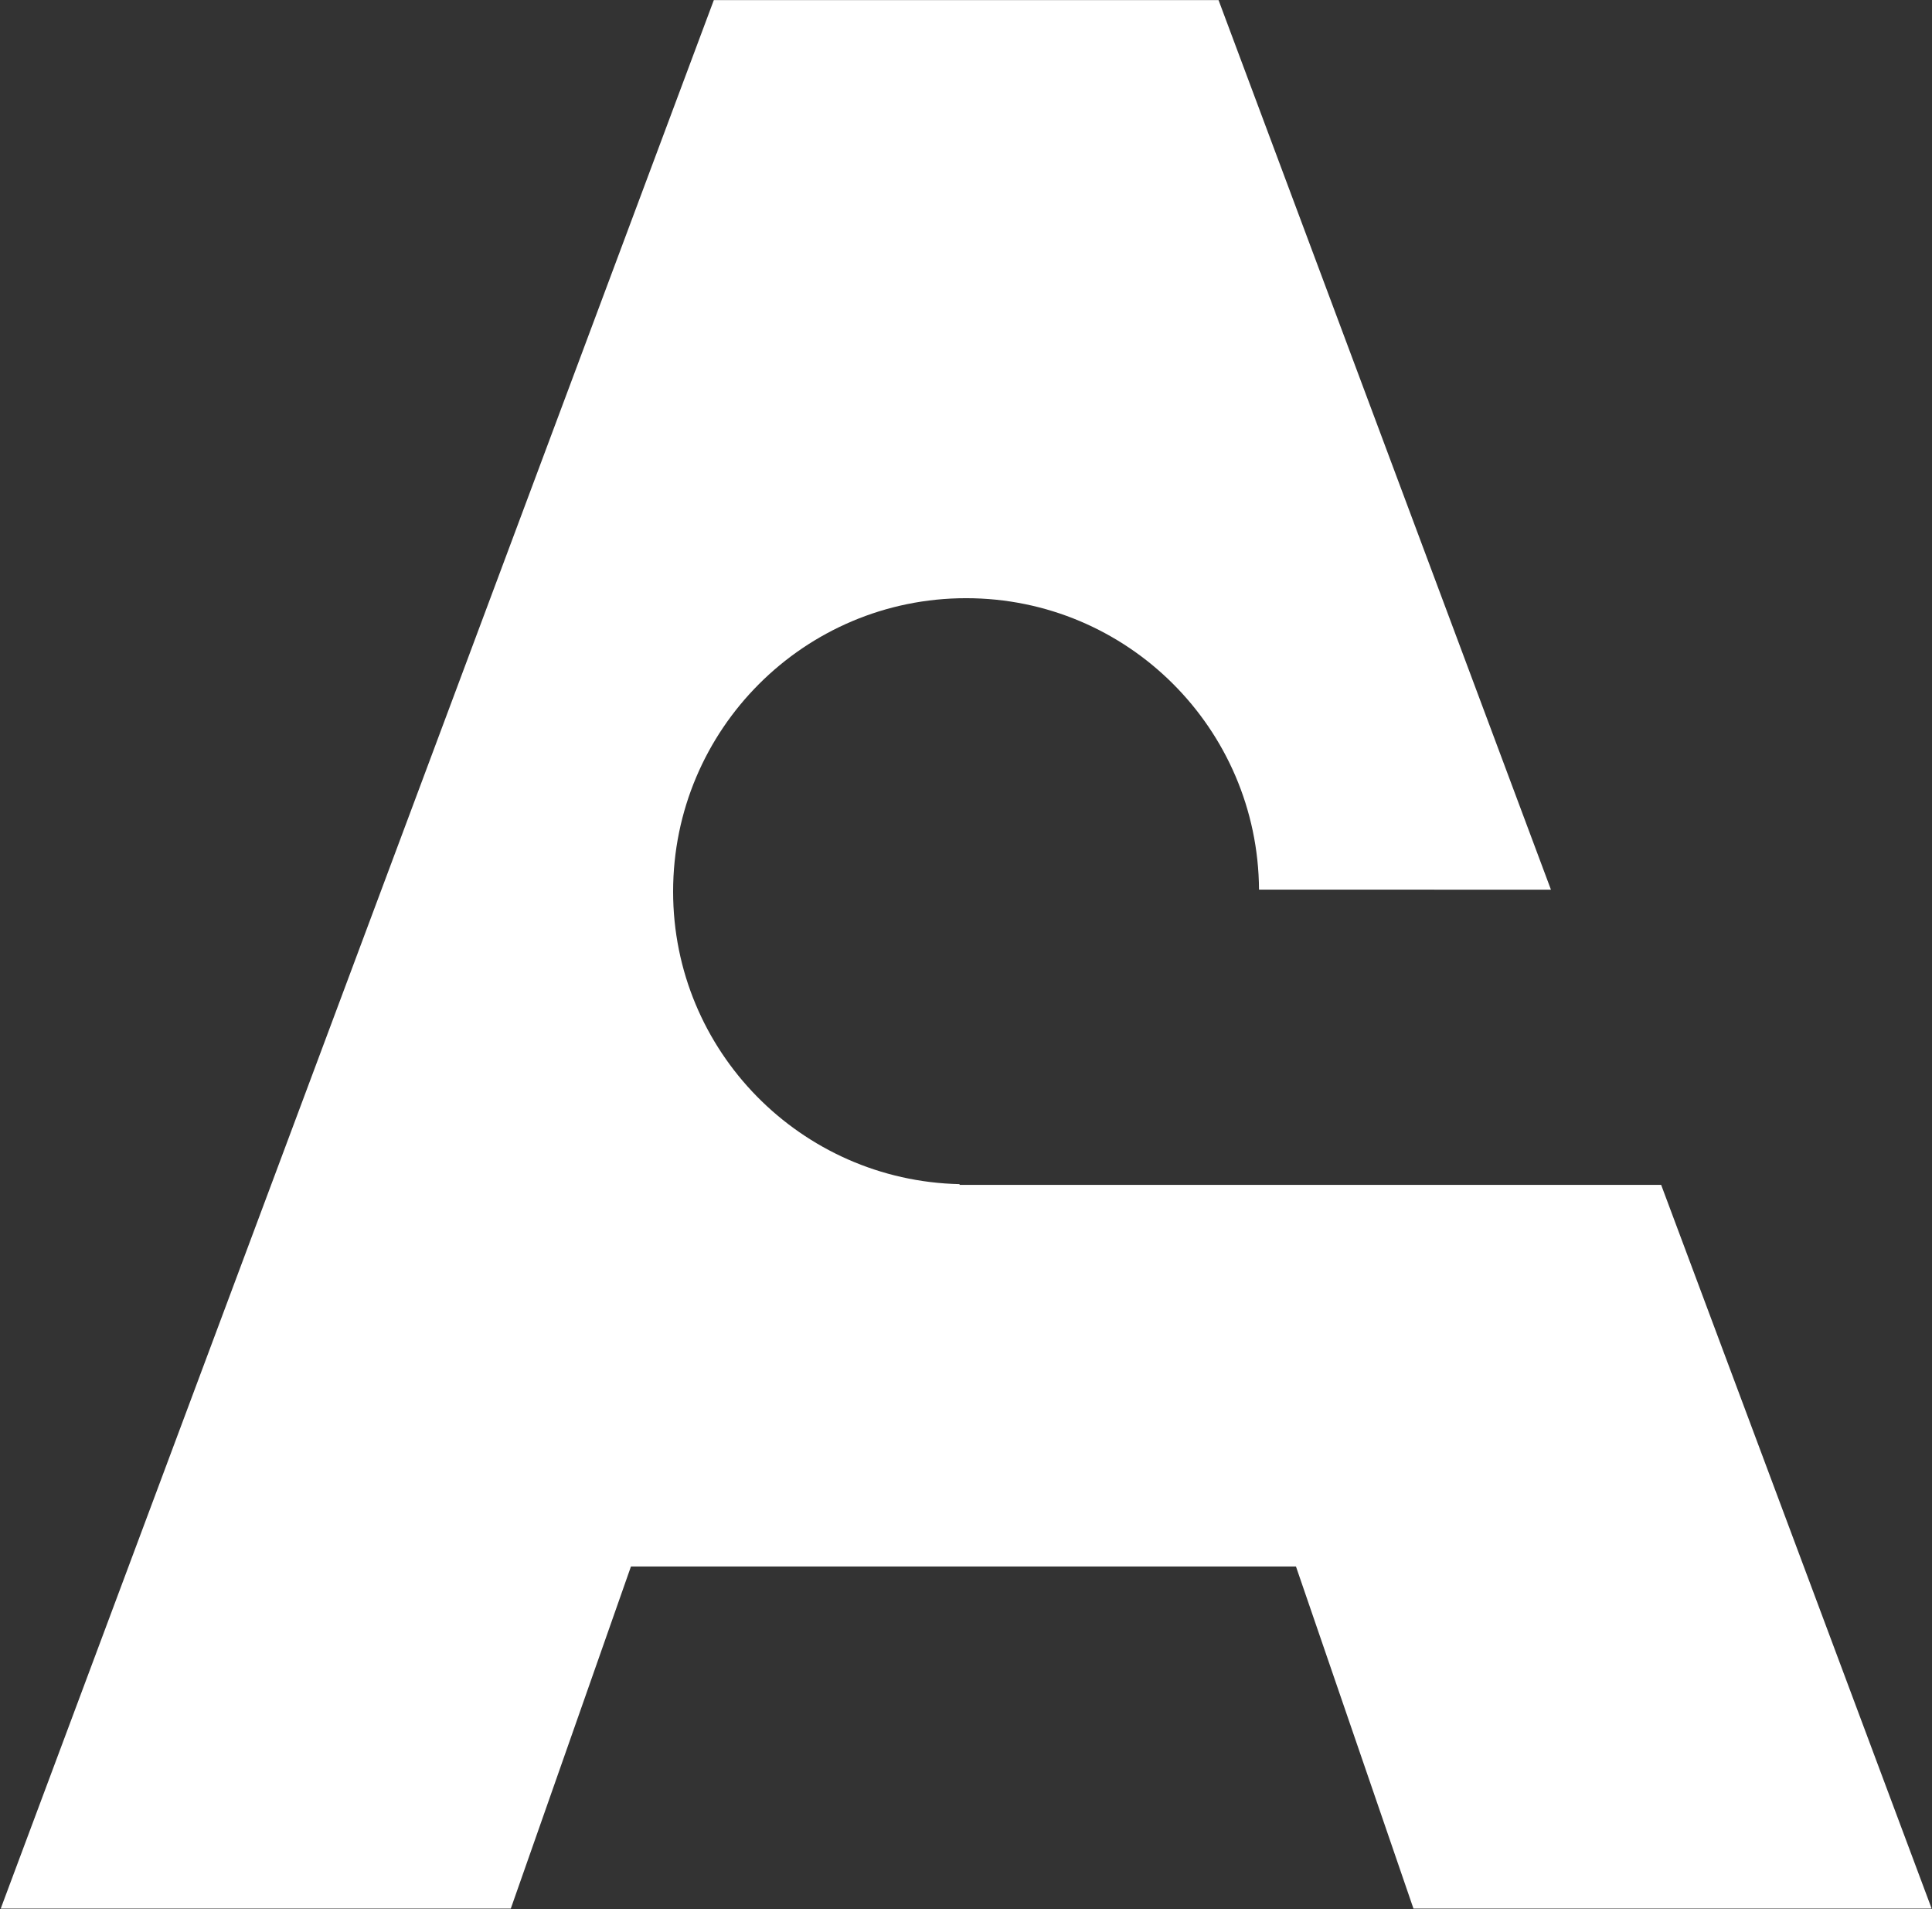 <svg version="1.2" xmlns="http://www.w3.org/2000/svg" viewBox="0 0 1595 1576" width="1595" height="1576">
	<rect x="0" y="0" width="1595" height="1576" fill="#333333" stroke="none"/>
	<title>Auckland_Airport_logo-svg</title>
	<style>
		.s0 { fill: #ffffff } 
	</style>
	<g id="layer1">
		<g id="g660">
			<path id="path172" class="s0" d="m1039.4 734.4c-0.8-133-108.7-240.6-241.8-240.6-133.6 0-241.9 108.4-241.9 242.2 0 131.7 105.5 238.6 236.5 241.5v0.6h579.2l223.3 597.4h-427.8l-97-282.4h-549l-99.2 282.4h-421.1l588.7-1575.4h416.7l274.4 734.3z"/>
		</g>
	</g>
</svg>